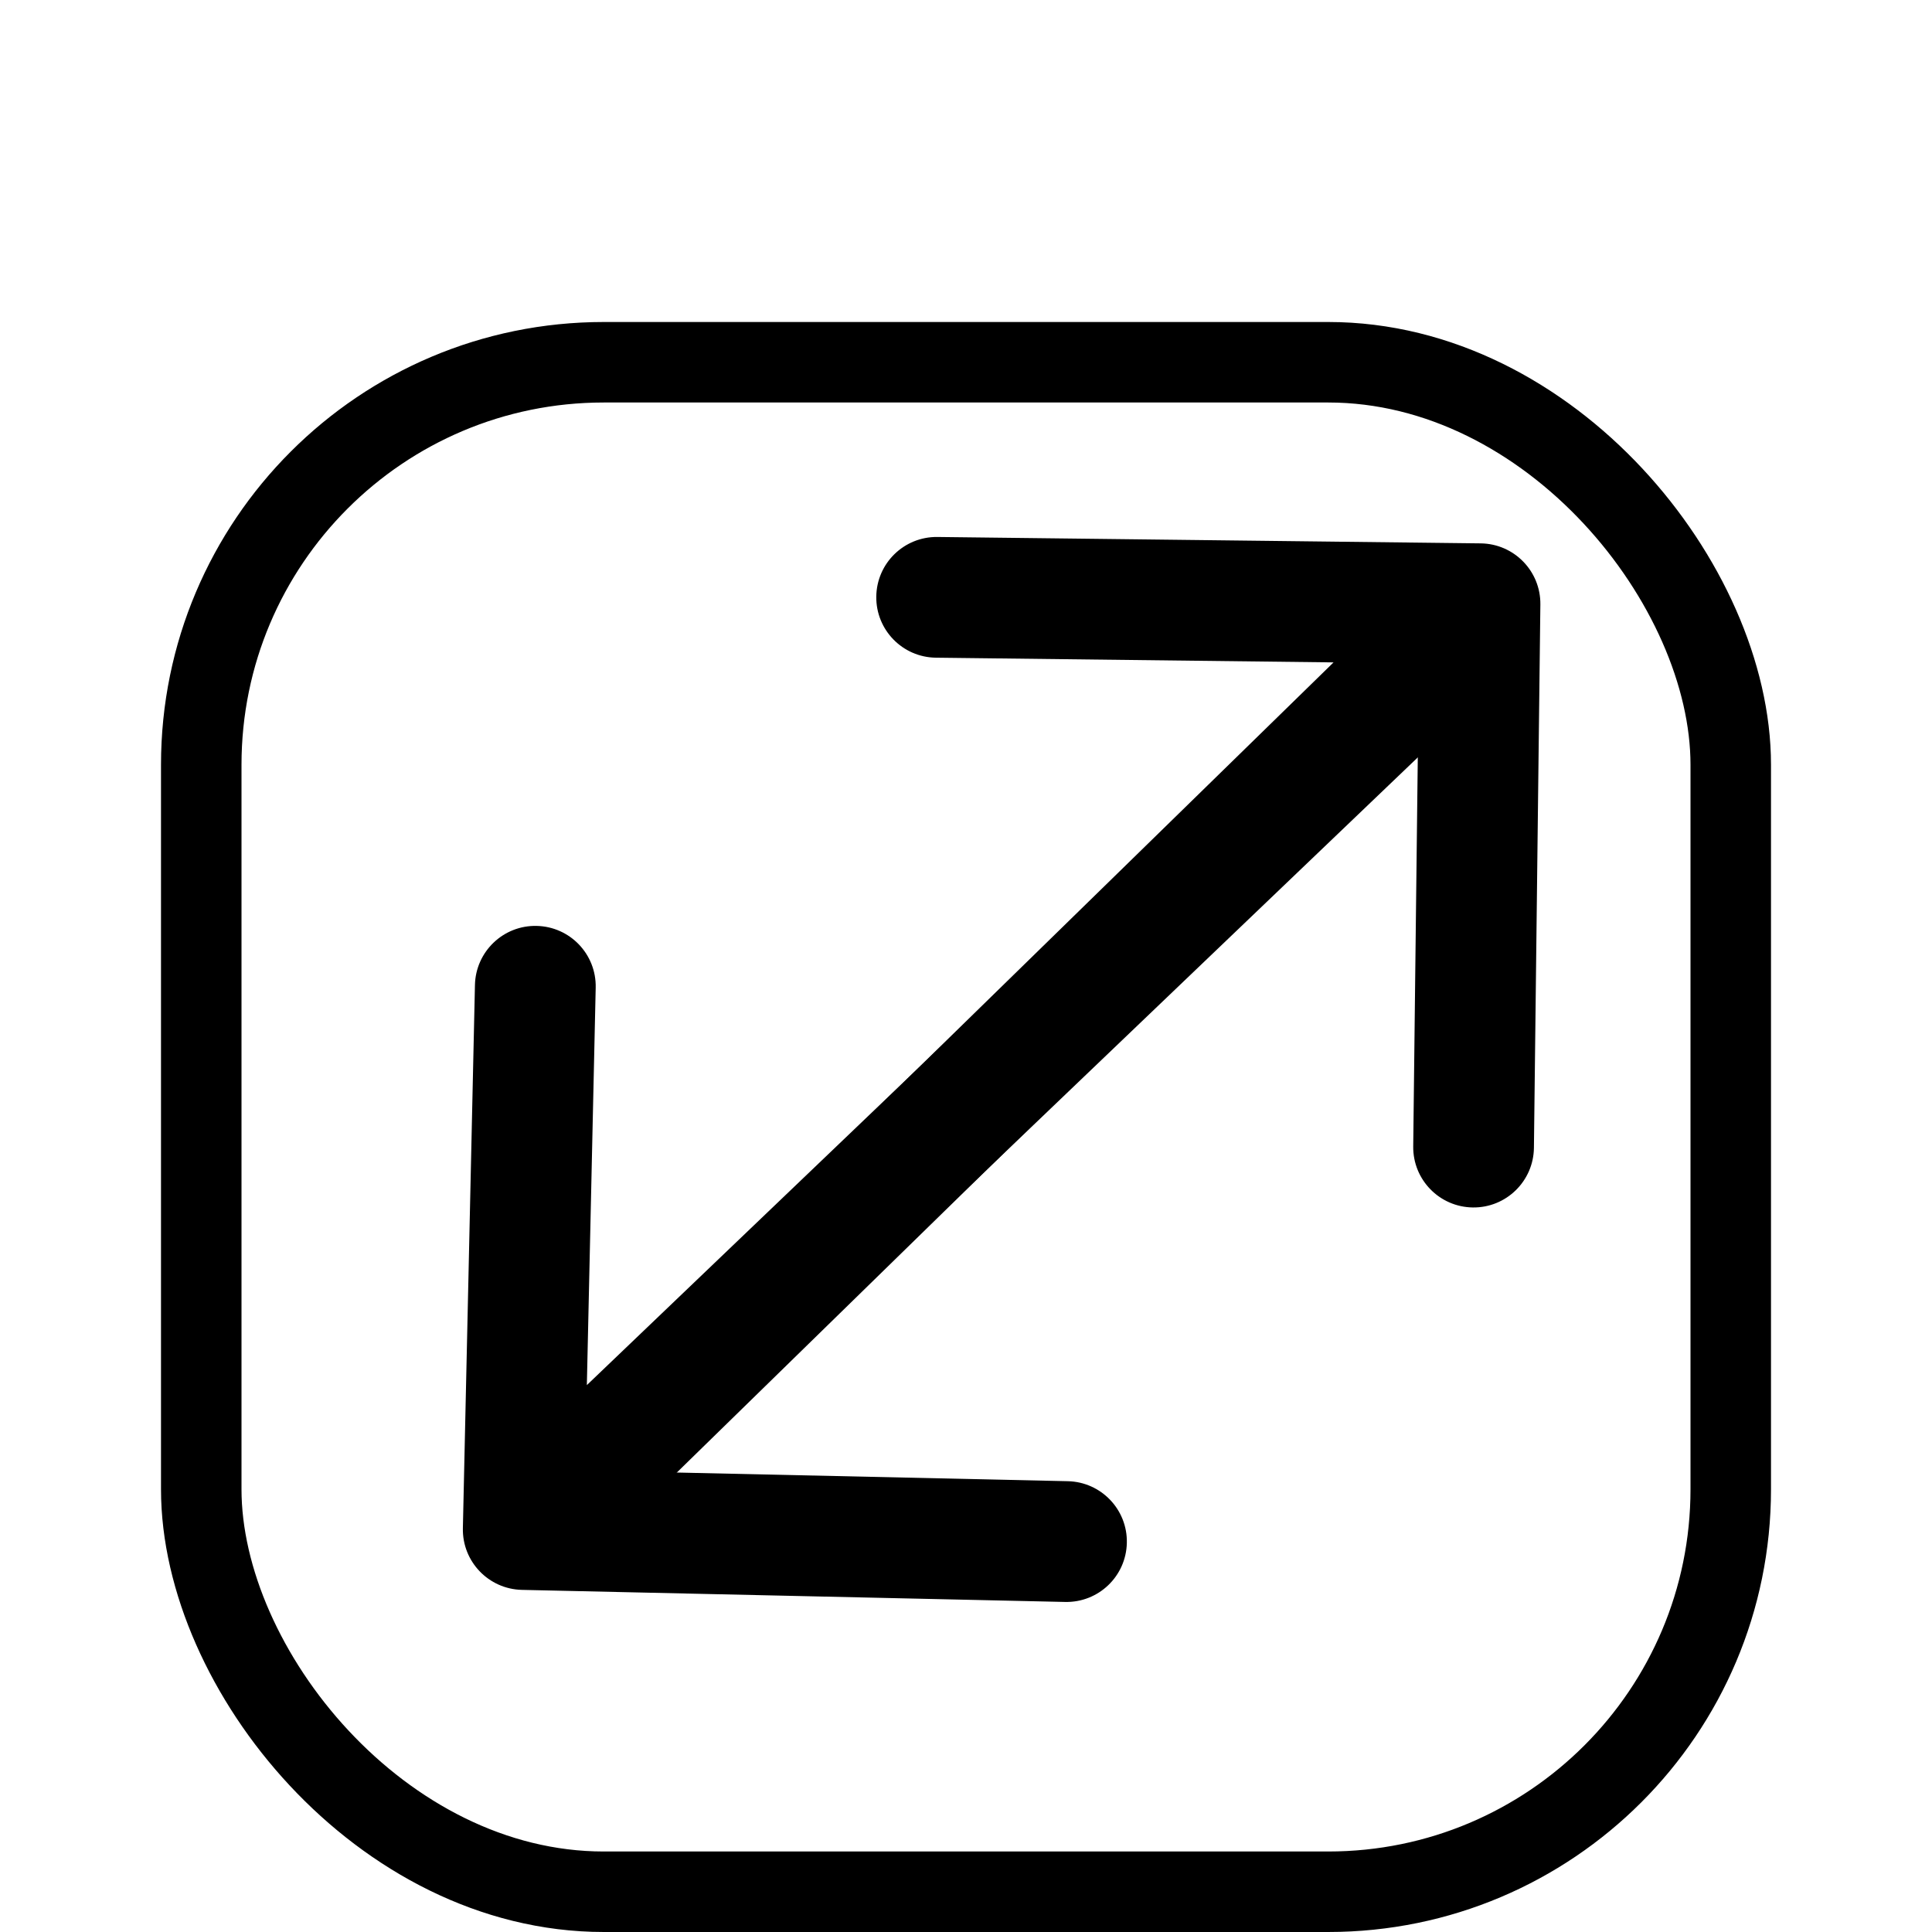 <svg width="48" height="48" viewBox="0 0 48 48" fill="none" xmlns="http://www.w3.org/2000/svg">
<g filter="url(#filter0_dd_3_269)">
<rect x="5" y="1" width="38" height="38" rx="10" fill="white" stroke="black" stroke-width="2"/>
<path d="M11.5 29.967C11.482 30.795 12.138 31.481 12.967 31.5L26.463 31.8C27.292 31.818 27.978 31.162 27.996 30.333C28.015 29.505 27.358 28.819 26.53 28.8L14.533 28.534L14.8 16.537C14.818 15.708 14.162 15.022 13.333 15.004C12.505 14.985 11.819 15.642 11.8 16.47L11.5 29.967ZM34.963 6.916L11.963 28.916L14.037 31.084L37.037 9.084L34.963 6.916Z" fill="black"/>
<path d="M38.27 7.018C38.28 6.189 37.616 5.51 36.788 5.5L23.289 5.341C22.46 5.331 21.781 5.994 21.771 6.823C21.761 7.651 22.425 8.331 23.253 8.34L35.252 8.482L35.111 20.481C35.101 21.31 35.764 21.989 36.593 21.999C37.421 22.009 38.1 21.345 38.11 20.517L38.27 7.018ZM15.048 30.311L37.818 8.073L35.722 5.927L12.952 28.165L15.048 30.311Z" fill="black"/>
</g>
<defs>
<filter id="filter0_dd_3_269" x="0" y="0" width="48" height="48" filterUnits="userSpaceOnUse" color-interpolation-filters="sRGB">
<feFlood flood-opacity="0" result="BackgroundImageFix"/>
<feColorMatrix in="SourceAlpha" type="matrix" values="0 0 0 0 0 0 0 0 0 0 0 0 0 0 0 0 0 0 127 0" result="hardAlpha"/>
<feOffset dy="4"/>
<feGaussianBlur stdDeviation="2"/>
<feComposite in2="hardAlpha" operator="out"/>
<feColorMatrix type="matrix" values="0 0 0 0 0 0 0 0 0 0 0 0 0 0 0 0 0 0 0.25 0"/>
<feBlend mode="normal" in2="BackgroundImageFix" result="effect1_dropShadow_3_269"/>
<feColorMatrix in="SourceAlpha" type="matrix" values="0 0 0 0 0 0 0 0 0 0 0 0 0 0 0 0 0 0 127 0" result="hardAlpha"/>
<feOffset dy="4"/>
<feGaussianBlur stdDeviation="2"/>
<feComposite in2="hardAlpha" operator="out"/>
<feColorMatrix type="matrix" values="0 0 0 0 0 0 0 0 0 0 0 0 0 0 0 0 0 0 0.25 0"/>
<feBlend mode="normal" in2="effect1_dropShadow_3_269" result="effect2_dropShadow_3_269"/>
<feBlend mode="normal" in="SourceGraphic" in2="effect2_dropShadow_3_269" result="shape"/>
</filter>
</defs>
</svg>
